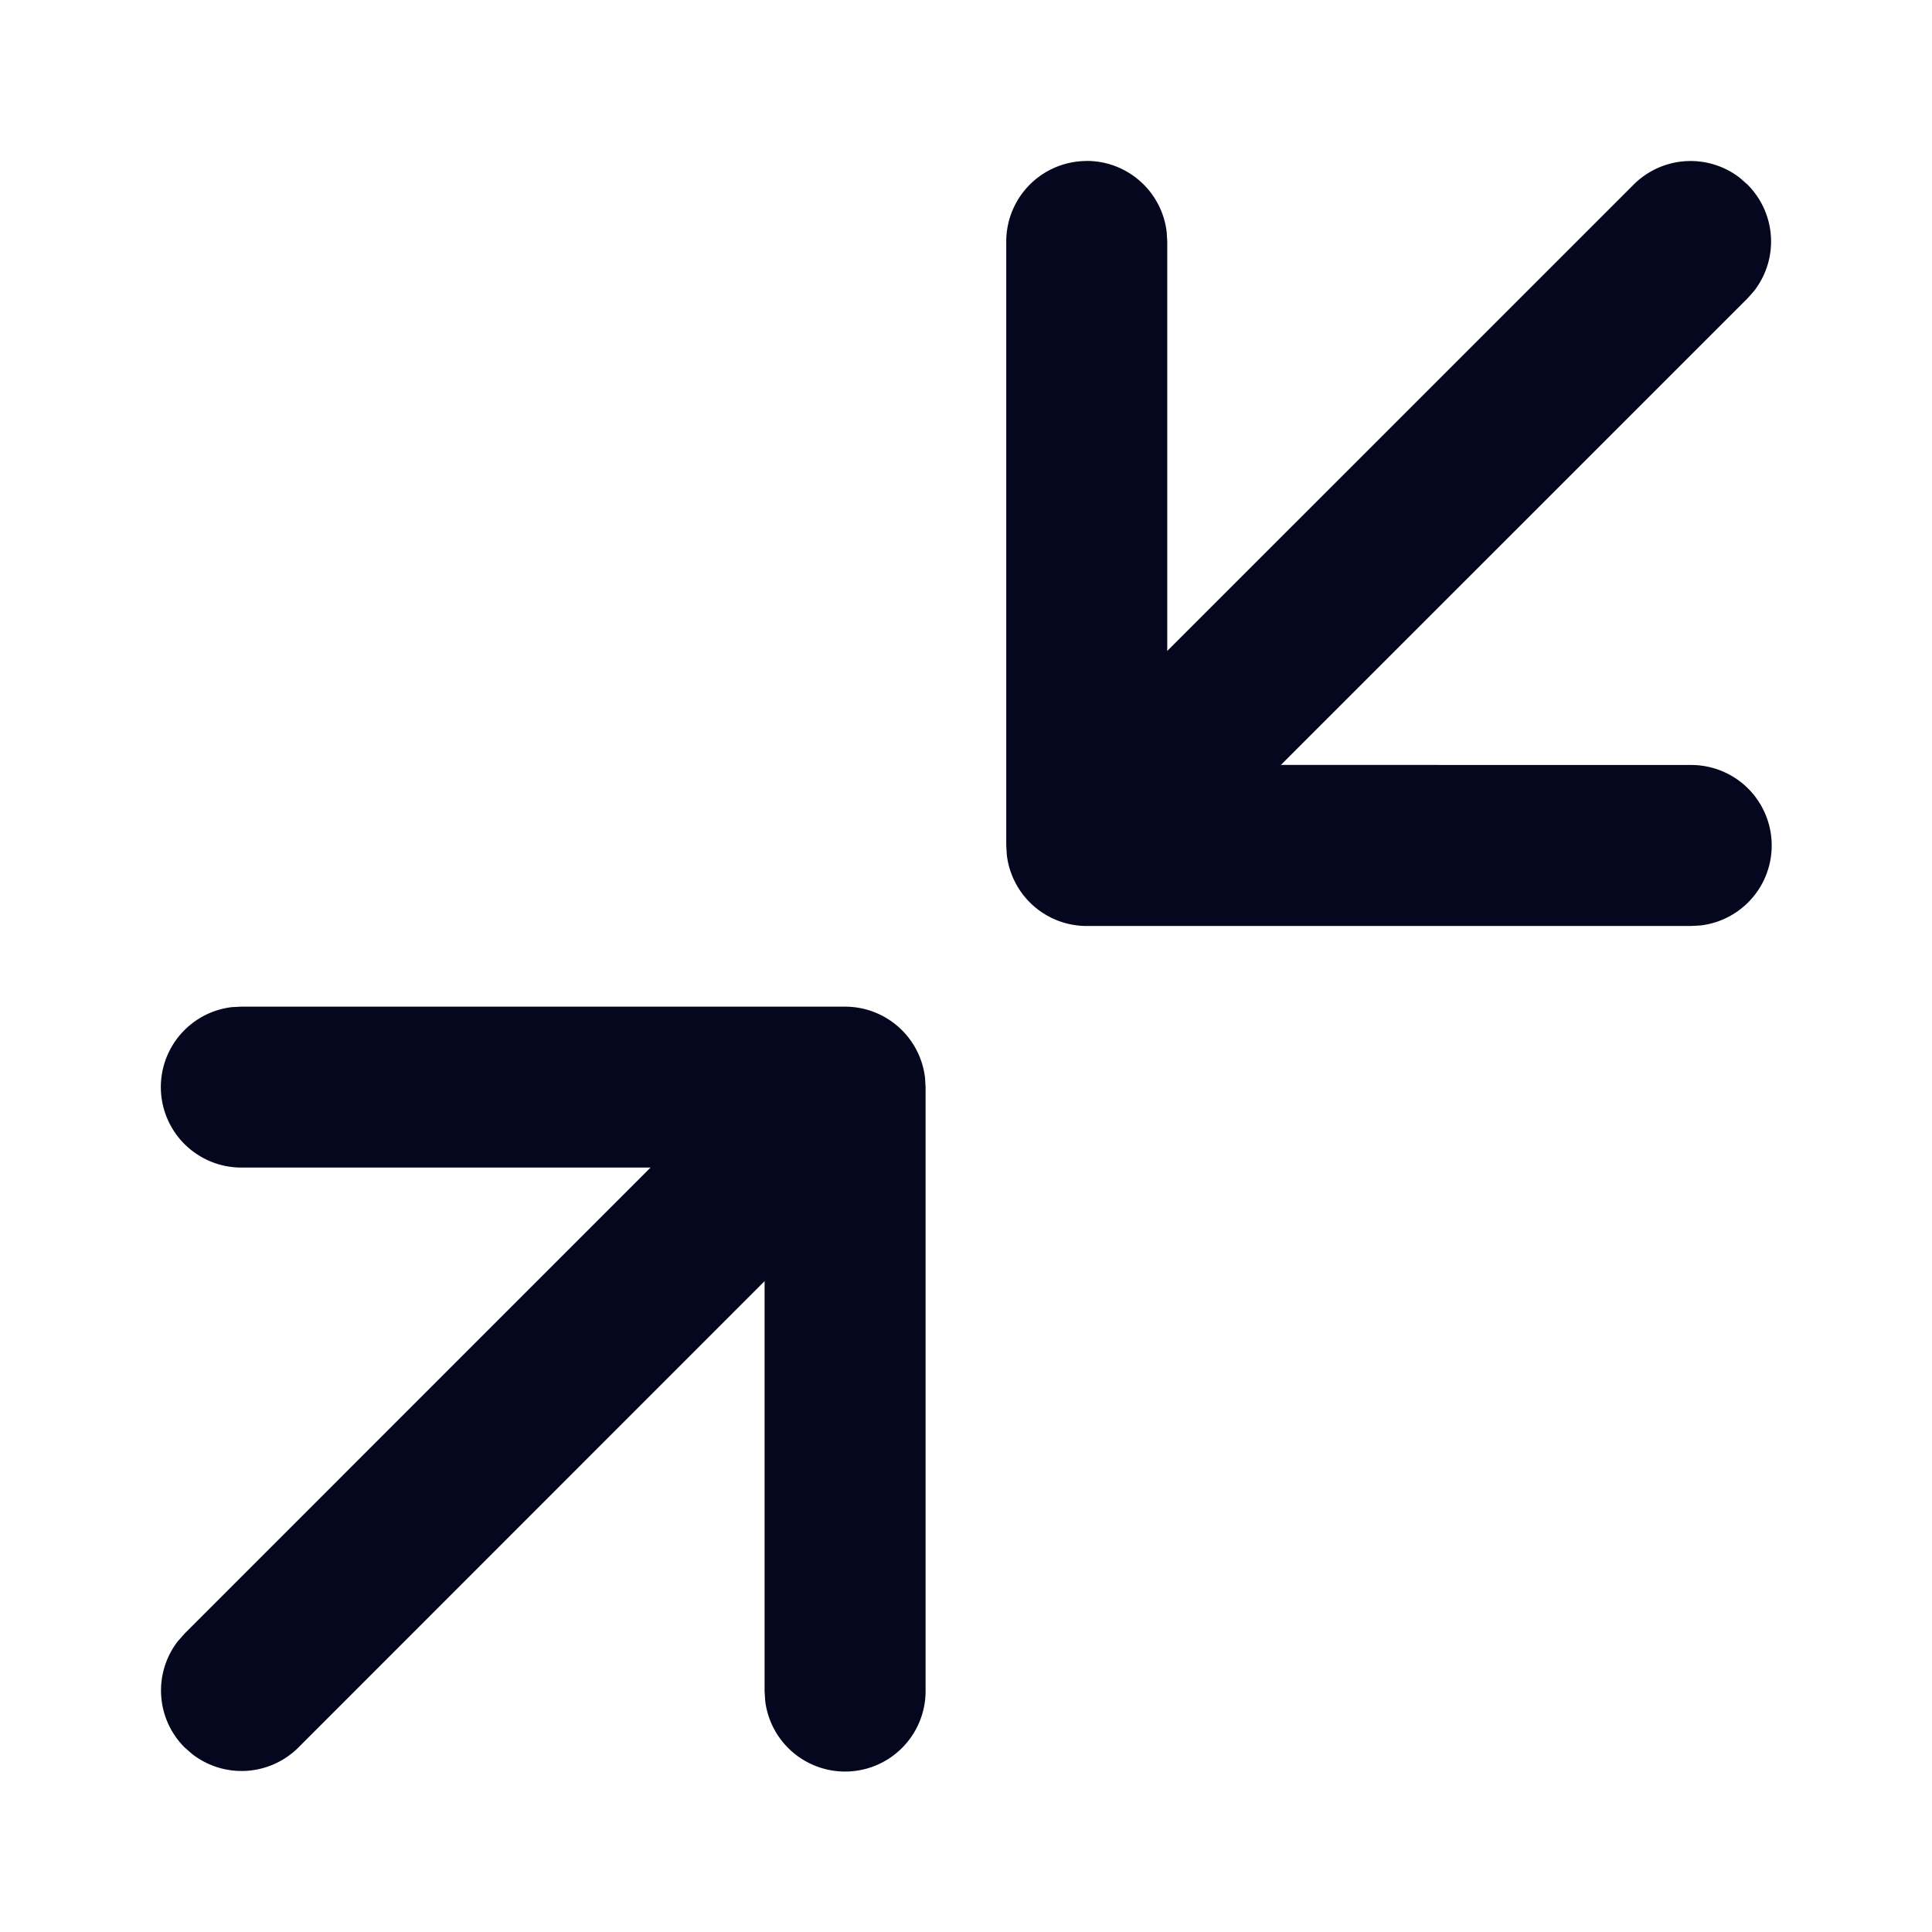 <svg xmlns="http://www.w3.org/2000/svg" width="24" height="24" fill="none"><path fill="#04071E" d="M10.498 12.505a1 1 0 0 1 .993.883l.007.117v7.504a1 1 0 0 1-1.993.116l-.007-.116v-5.094l-5.79 5.792a1 1 0 0 1-1.32.083l-.095-.083a1 1 0 0 1-.083-1.32l.083-.094 5.788-5.789H2.997a1 1 0 0 1-.117-1.993l.117-.006zM13.5 1.999a1 1 0 0 1 .993.884l.007.116v5.087l5.794-5.793a1 1 0 0 1 1.32-.083l.094.083a1 1 0 0 1 .083 1.32l-.083.094-5.796 5.795 5.09.001a1 1 0 0 1 .116 1.994l-.116.006h-7.502a1 1 0 0 1-.993-.883l-.007-.117V3a1 1 0 0 1 1-1"/></svg>